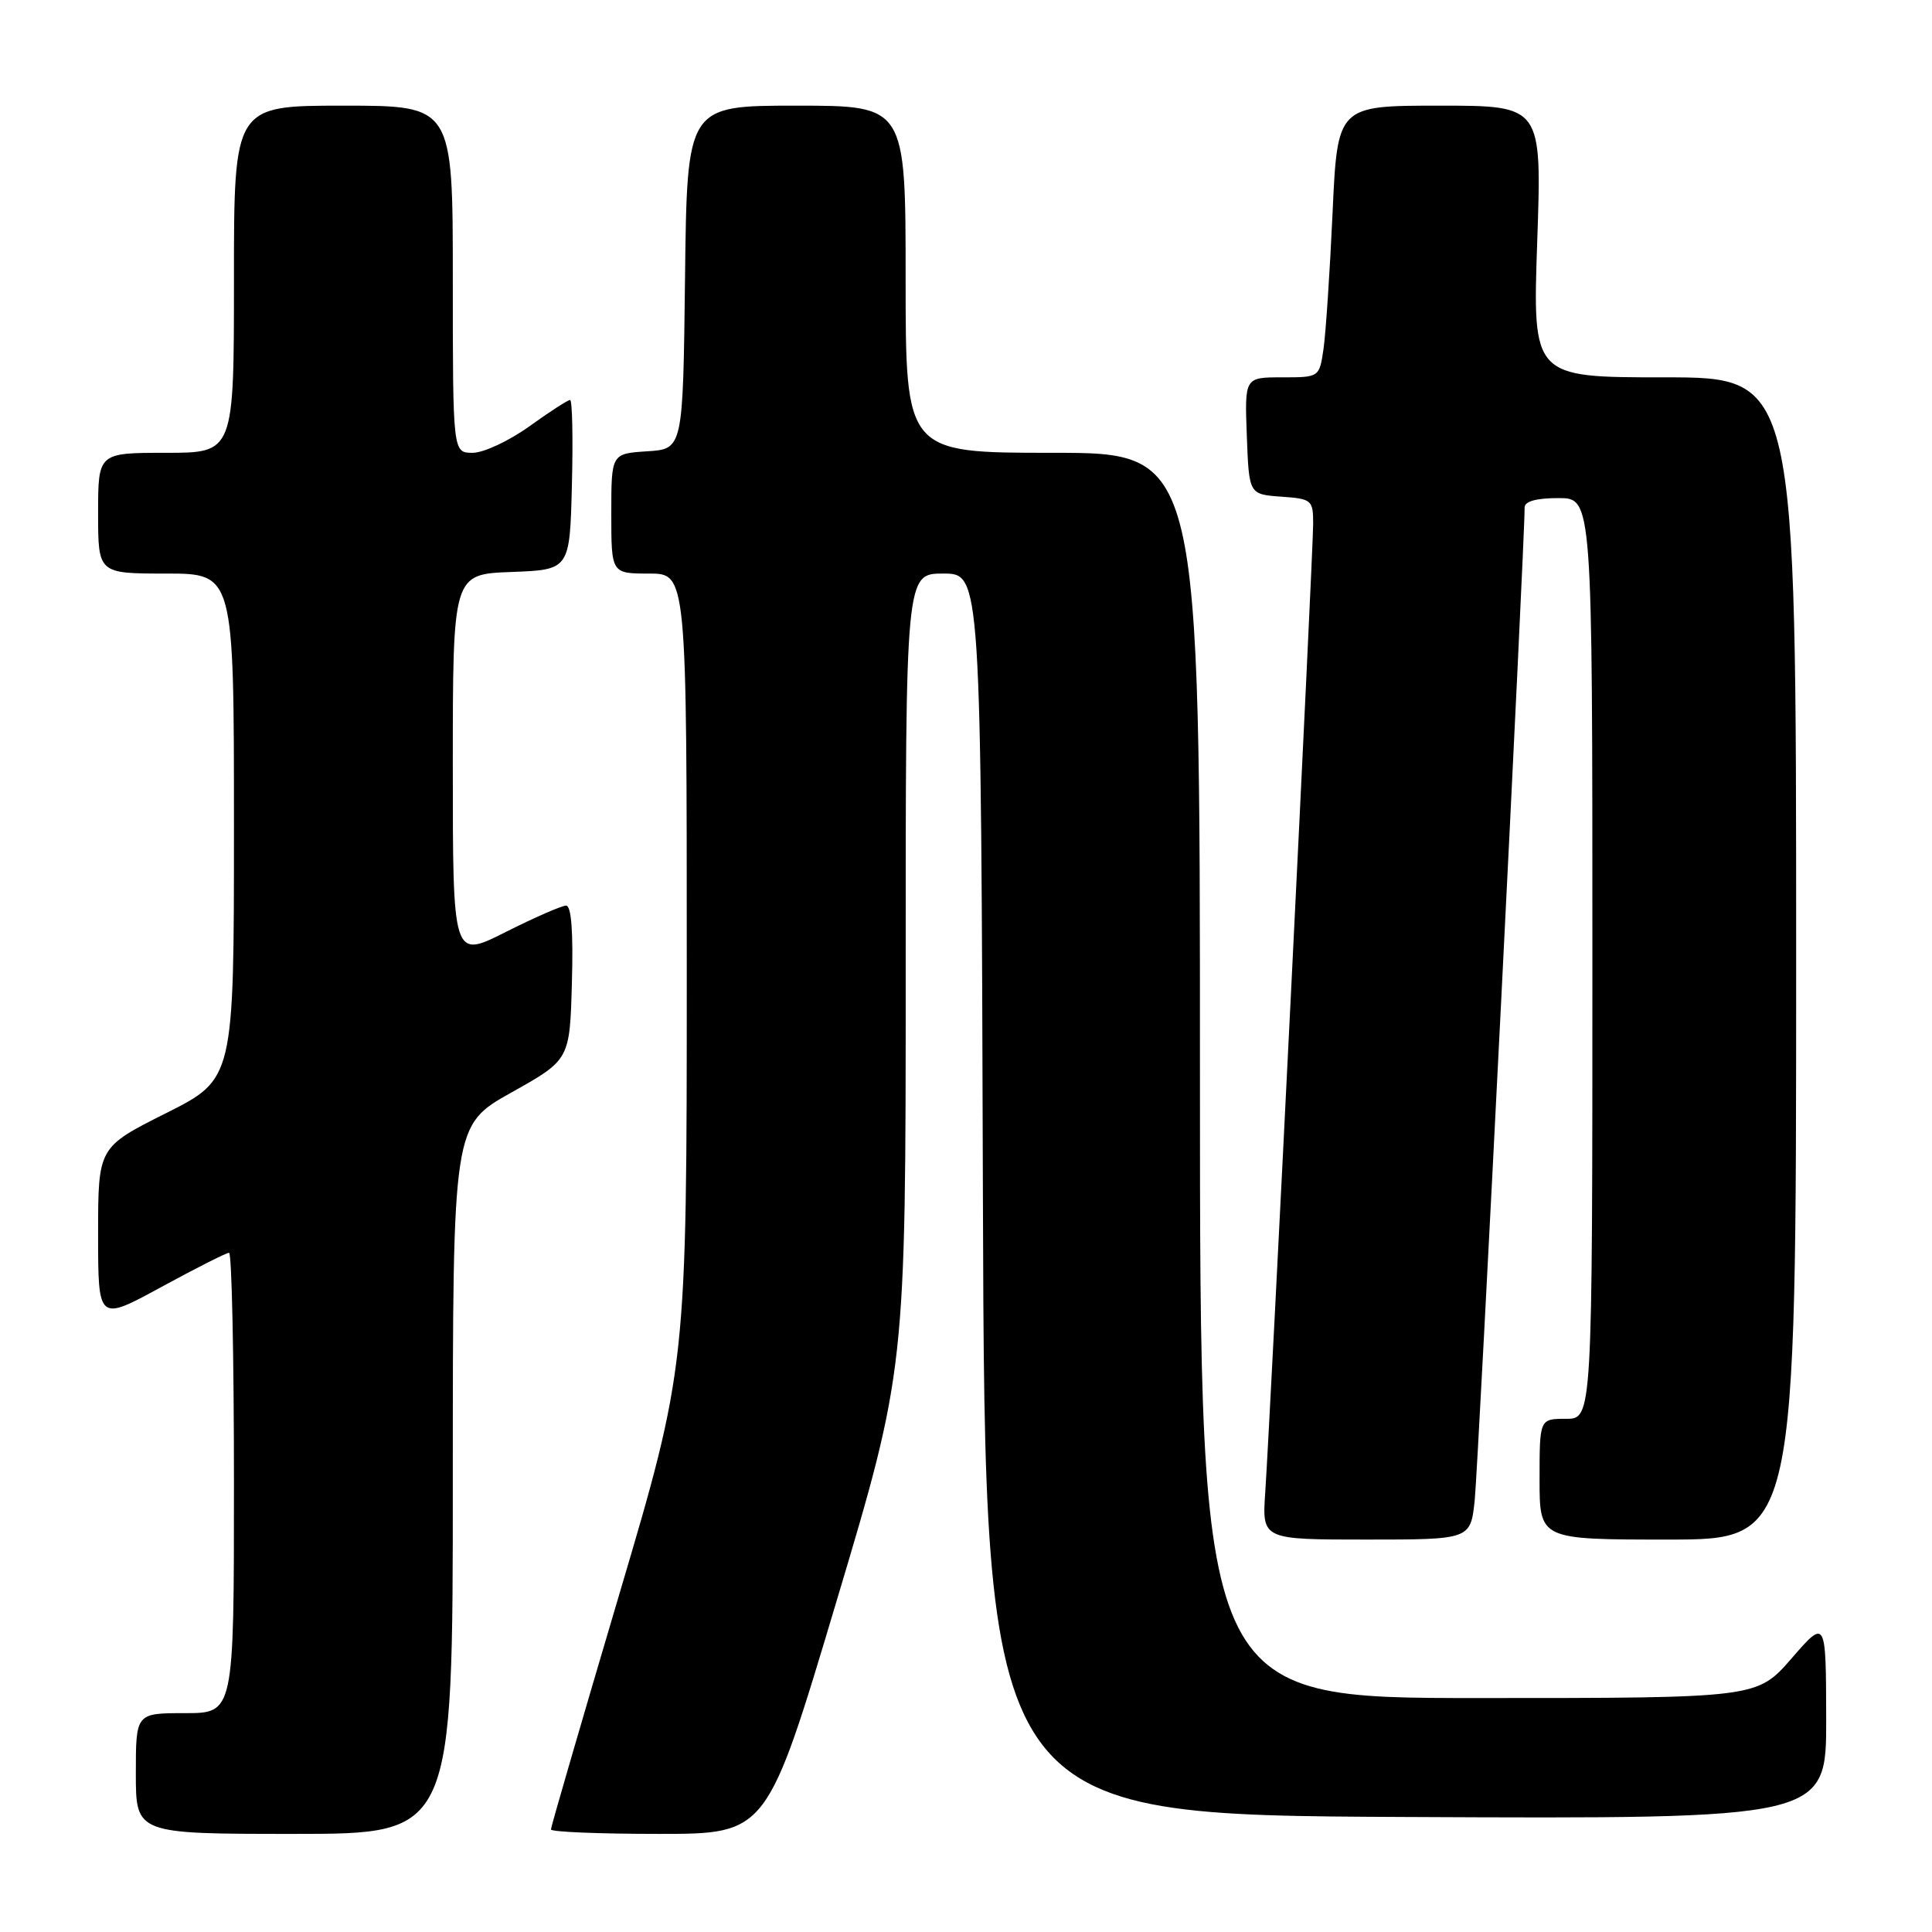 <?xml version="1.0" encoding="UTF-8" standalone="no"?>
<!DOCTYPE svg PUBLIC "-//W3C//DTD SVG 1.1//EN" "http://www.w3.org/Graphics/SVG/1.1/DTD/svg11.dtd" >
<svg xmlns="http://www.w3.org/2000/svg" xmlns:xlink="http://www.w3.org/1999/xlink" version="1.1" viewBox="0 0 256 256">
 <g >
 <path fill="currentColor"
d=" M 60.00 196.05 C 60.00 149.11 60.00 149.11 67.75 144.77 C 75.50 140.43 75.50 140.43 75.78 130.21 C 75.97 123.51 75.71 120.00 75.01 120.00 C 74.43 120.00 70.81 121.58 66.98 123.51 C 60.00 127.03 60.00 127.03 60.00 101.55 C 60.00 76.08 60.00 76.08 67.75 75.79 C 75.50 75.50 75.50 75.50 75.78 64.25 C 75.94 58.06 75.83 53.00 75.54 53.00 C 75.24 53.00 72.81 54.57 70.13 56.50 C 67.45 58.42 64.08 60.00 62.63 60.00 C 60.00 60.00 60.00 60.00 60.00 37.00 C 60.00 14.00 60.00 14.00 45.50 14.00 C 31.00 14.00 31.00 14.00 31.00 37.00 C 31.00 60.00 31.00 60.00 22.00 60.00 C 13.00 60.00 13.00 60.00 13.00 68.00 C 13.00 76.00 13.00 76.00 22.00 76.00 C 31.00 76.00 31.00 76.00 31.00 109.49 C 31.00 142.98 31.00 142.98 22.00 147.50 C 13.00 152.02 13.00 152.02 13.00 163.56 C 13.00 175.10 13.00 175.10 21.35 170.55 C 25.94 168.05 29.99 166.00 30.35 166.00 C 30.71 166.00 31.00 179.72 31.00 196.50 C 31.00 227.00 31.00 227.00 24.50 227.00 C 18.00 227.00 18.00 227.00 18.00 235.00 C 18.00 243.00 18.00 243.00 39.00 243.00 C 60.00 243.00 60.00 243.00 60.00 196.05 Z  M 110.82 212.25 C 120.01 181.50 120.01 181.50 120.01 128.75 C 120.00 76.00 120.00 76.00 124.99 76.00 C 129.99 76.00 129.99 76.00 130.24 158.25 C 130.50 240.50 130.50 240.50 186.25 240.76 C 242.00 241.02 242.00 241.02 241.98 227.76 C 241.95 214.50 241.95 214.50 237.39 219.75 C 232.82 225.00 232.82 225.00 195.91 225.00 C 159.00 225.00 159.00 225.00 159.00 142.50 C 159.00 60.00 159.00 60.00 139.50 60.00 C 120.00 60.00 120.00 60.00 120.00 37.00 C 120.00 14.00 120.00 14.00 105.52 14.00 C 91.04 14.00 91.04 14.00 90.77 36.75 C 90.50 59.50 90.50 59.50 85.75 59.80 C 81.00 60.11 81.00 60.11 81.00 68.05 C 81.00 76.00 81.00 76.00 86.00 76.00 C 91.00 76.00 91.00 76.00 91.00 128.53 C 91.00 181.06 91.00 181.06 82.00 211.45 C 77.05 228.16 73.00 242.09 73.00 242.41 C 73.00 242.74 79.44 243.00 87.31 243.00 C 101.63 243.00 101.63 243.00 110.82 212.25 Z  M 195.41 198.75 C 195.87 194.31 202.08 70.90 202.02 67.25 C 202.01 66.43 203.56 66.00 206.50 66.00 C 211.00 66.00 211.00 66.00 211.00 127.00 C 211.00 188.00 211.00 188.00 207.50 188.00 C 204.00 188.00 204.00 188.00 204.00 196.00 C 204.00 204.00 204.00 204.00 221.00 204.00 C 238.00 204.00 238.00 204.00 238.00 127.00 C 238.00 50.00 238.00 50.00 220.53 50.00 C 203.07 50.00 203.07 50.00 203.69 32.00 C 204.31 14.00 204.31 14.00 190.77 14.00 C 177.22 14.00 177.22 14.00 176.57 28.25 C 176.21 36.09 175.67 44.19 175.37 46.25 C 174.82 50.00 174.82 50.00 169.87 50.00 C 164.92 50.00 164.92 50.00 165.21 57.75 C 165.50 65.50 165.50 65.50 169.75 65.81 C 173.84 66.10 174.00 66.24 174.00 69.45 C 174.00 73.12 168.33 187.74 167.65 197.75 C 167.23 204.00 167.23 204.00 181.04 204.00 C 194.86 204.00 194.86 204.00 195.41 198.75 Z "/>
</g>
</svg>